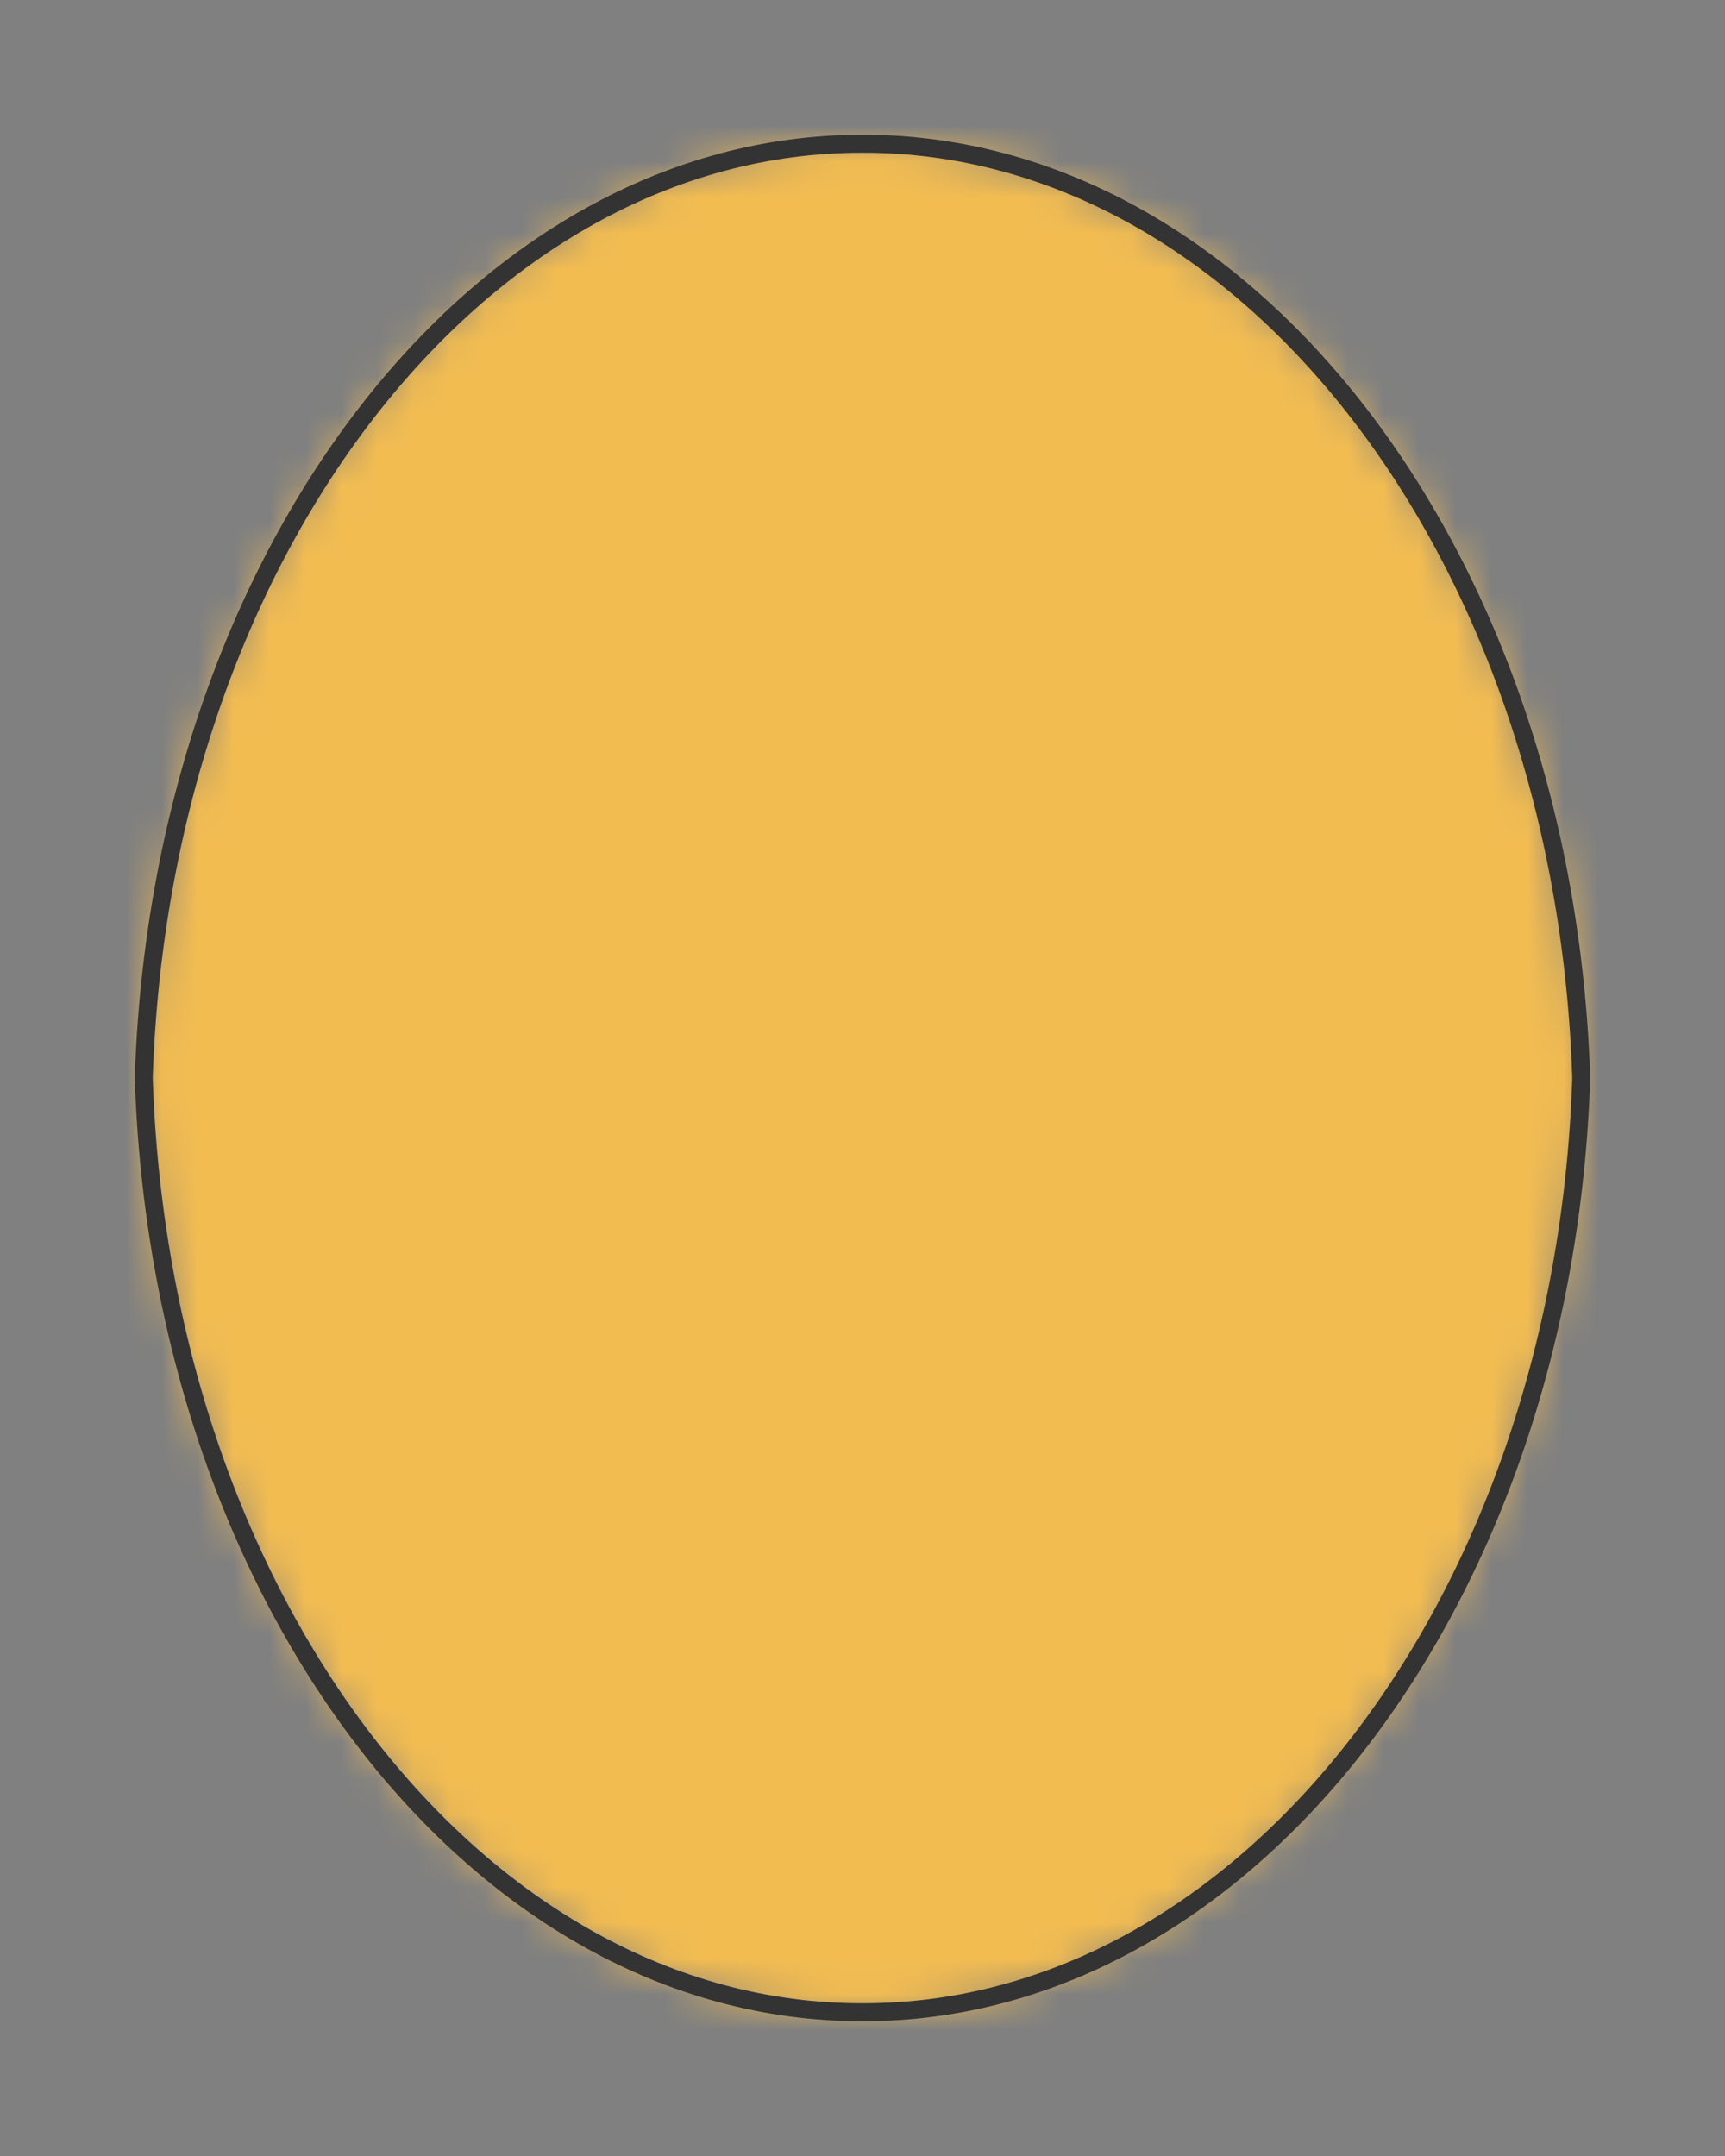 <svg preserveAspectRatio="xMidYMin slice" viewBox="-4 -4 48 60" xmlns="http://www.w3.org/2000/svg"><rect x="-4" y="-4" width="48" height="60" fill="#808080" stroke="none"/><defs><mask id="a"><path clip-rule="evenodd" d="M20 0c10.71-.014 19.527 11.448 20 26-.472 14.552-9.29 26.014-20 26C9.29 52.014.473 40.552 0 26 .472 11.448 9.29-.014 20 0z" fill-rule="evenodd" fill="#fff"/></mask></defs><g mask="url(#a)"><path d="M20 0c10.71-.014 19.527 11.448 20 26-.472 14.552-9.29 26.014-20 26C9.29 52.014.473 40.552 0 26 .472 11.448 9.29-.014 20 0z" fill-rule="evenodd" fill="#f0f0f0"/><path fill="#f2bc51" style="cursor:pointer" d="M-1000-1000h2000v2000h-2000z"/></g><path d="M20 0c10.71-.014 19.527 11.448 20 26-.472 14.552-9.29 26.014-20 26C9.29 52.014.473 40.552 0 26 .472 11.448 9.29-.014 20 0z" fill="none" stroke-linecap="round" stroke-linejoin="round" stroke-width=".5" stroke="#333"/></svg>